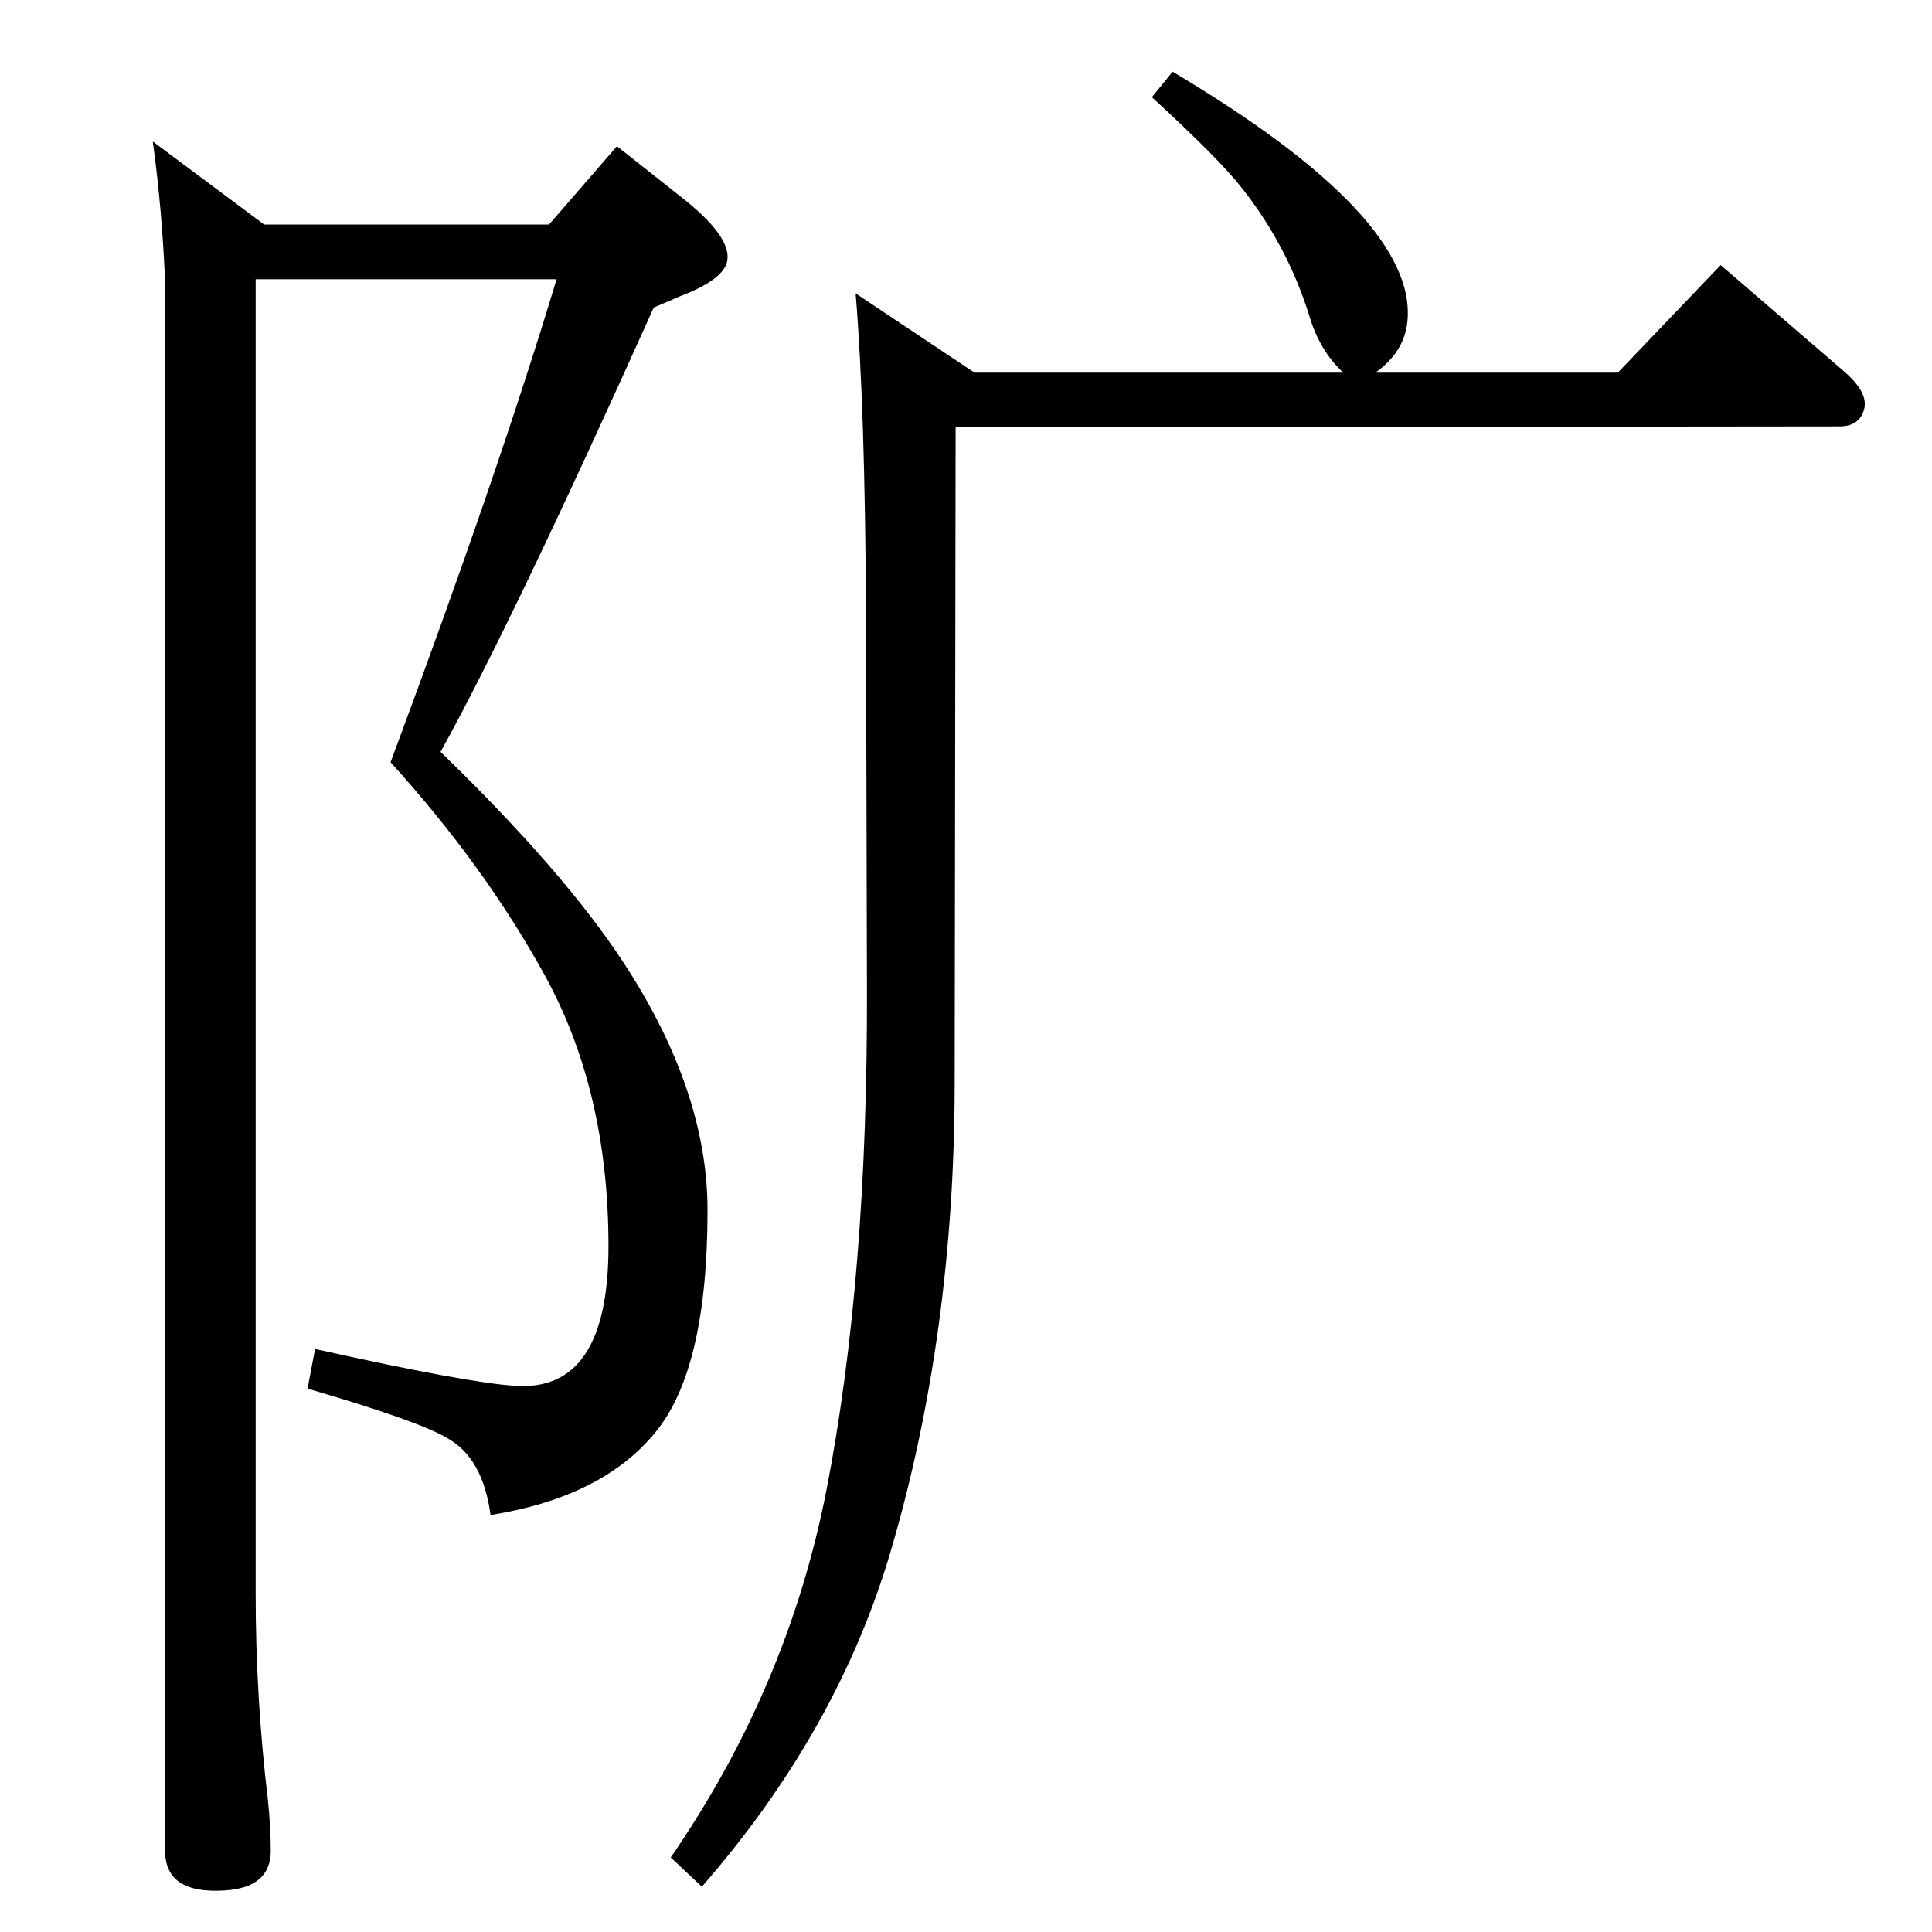 <?xml version="1.0" standalone="no"?>
<!DOCTYPE svg PUBLIC "-//W3C//DTD SVG 1.1//EN" "http://www.w3.org/Graphics/SVG/1.1/DTD/svg11.dtd" >
<svg xmlns="http://www.w3.org/2000/svg" xmlns:xlink="http://www.w3.org/1999/xlink" version="1.1" viewBox="0 0 2048 2048">
  <g transform="matrix(1 0 0 -1 0 2048)">
   <path fill="currentColor"
d="M1424 1653q-25 23 -36 60q-23 74 -71 135q-24 31 -96 97l22 27q259 -154 249 -264q-3 -33 -34 -55h257l109 114l130 -112q27 -23 22 -41t-26 -18l-937 -1l-1 -694q0 -267 -68 -498q-56 -190 -200 -355l-33 31q124 180 165 389q44 226 43 532l-1 396q-1 221 -11 341
l126 -84h391zM271 1752v-1393q0 -111 13 -219q3 -29 3 -54q0 -39 -49 -42q-63 -4 -63 42v1663q-3 75 -13 149l118 -88h302l72 83l67 -53q54 -42 50 -68q-3 -20 -50 -38l-28 -12q-151 -336 -226 -471q132 -128 195 -225q88 -135 88 -261q0 -168 -55 -235q-56 -69 -175 -88
q-8 60 -45 81q-29 18 -149 53l8 42q162 -36 212 -39q99 -7 99 148q0 165 -68 288q-64 116 -163 225q114 306 176 512h-319z" />
  </g>

</svg>
